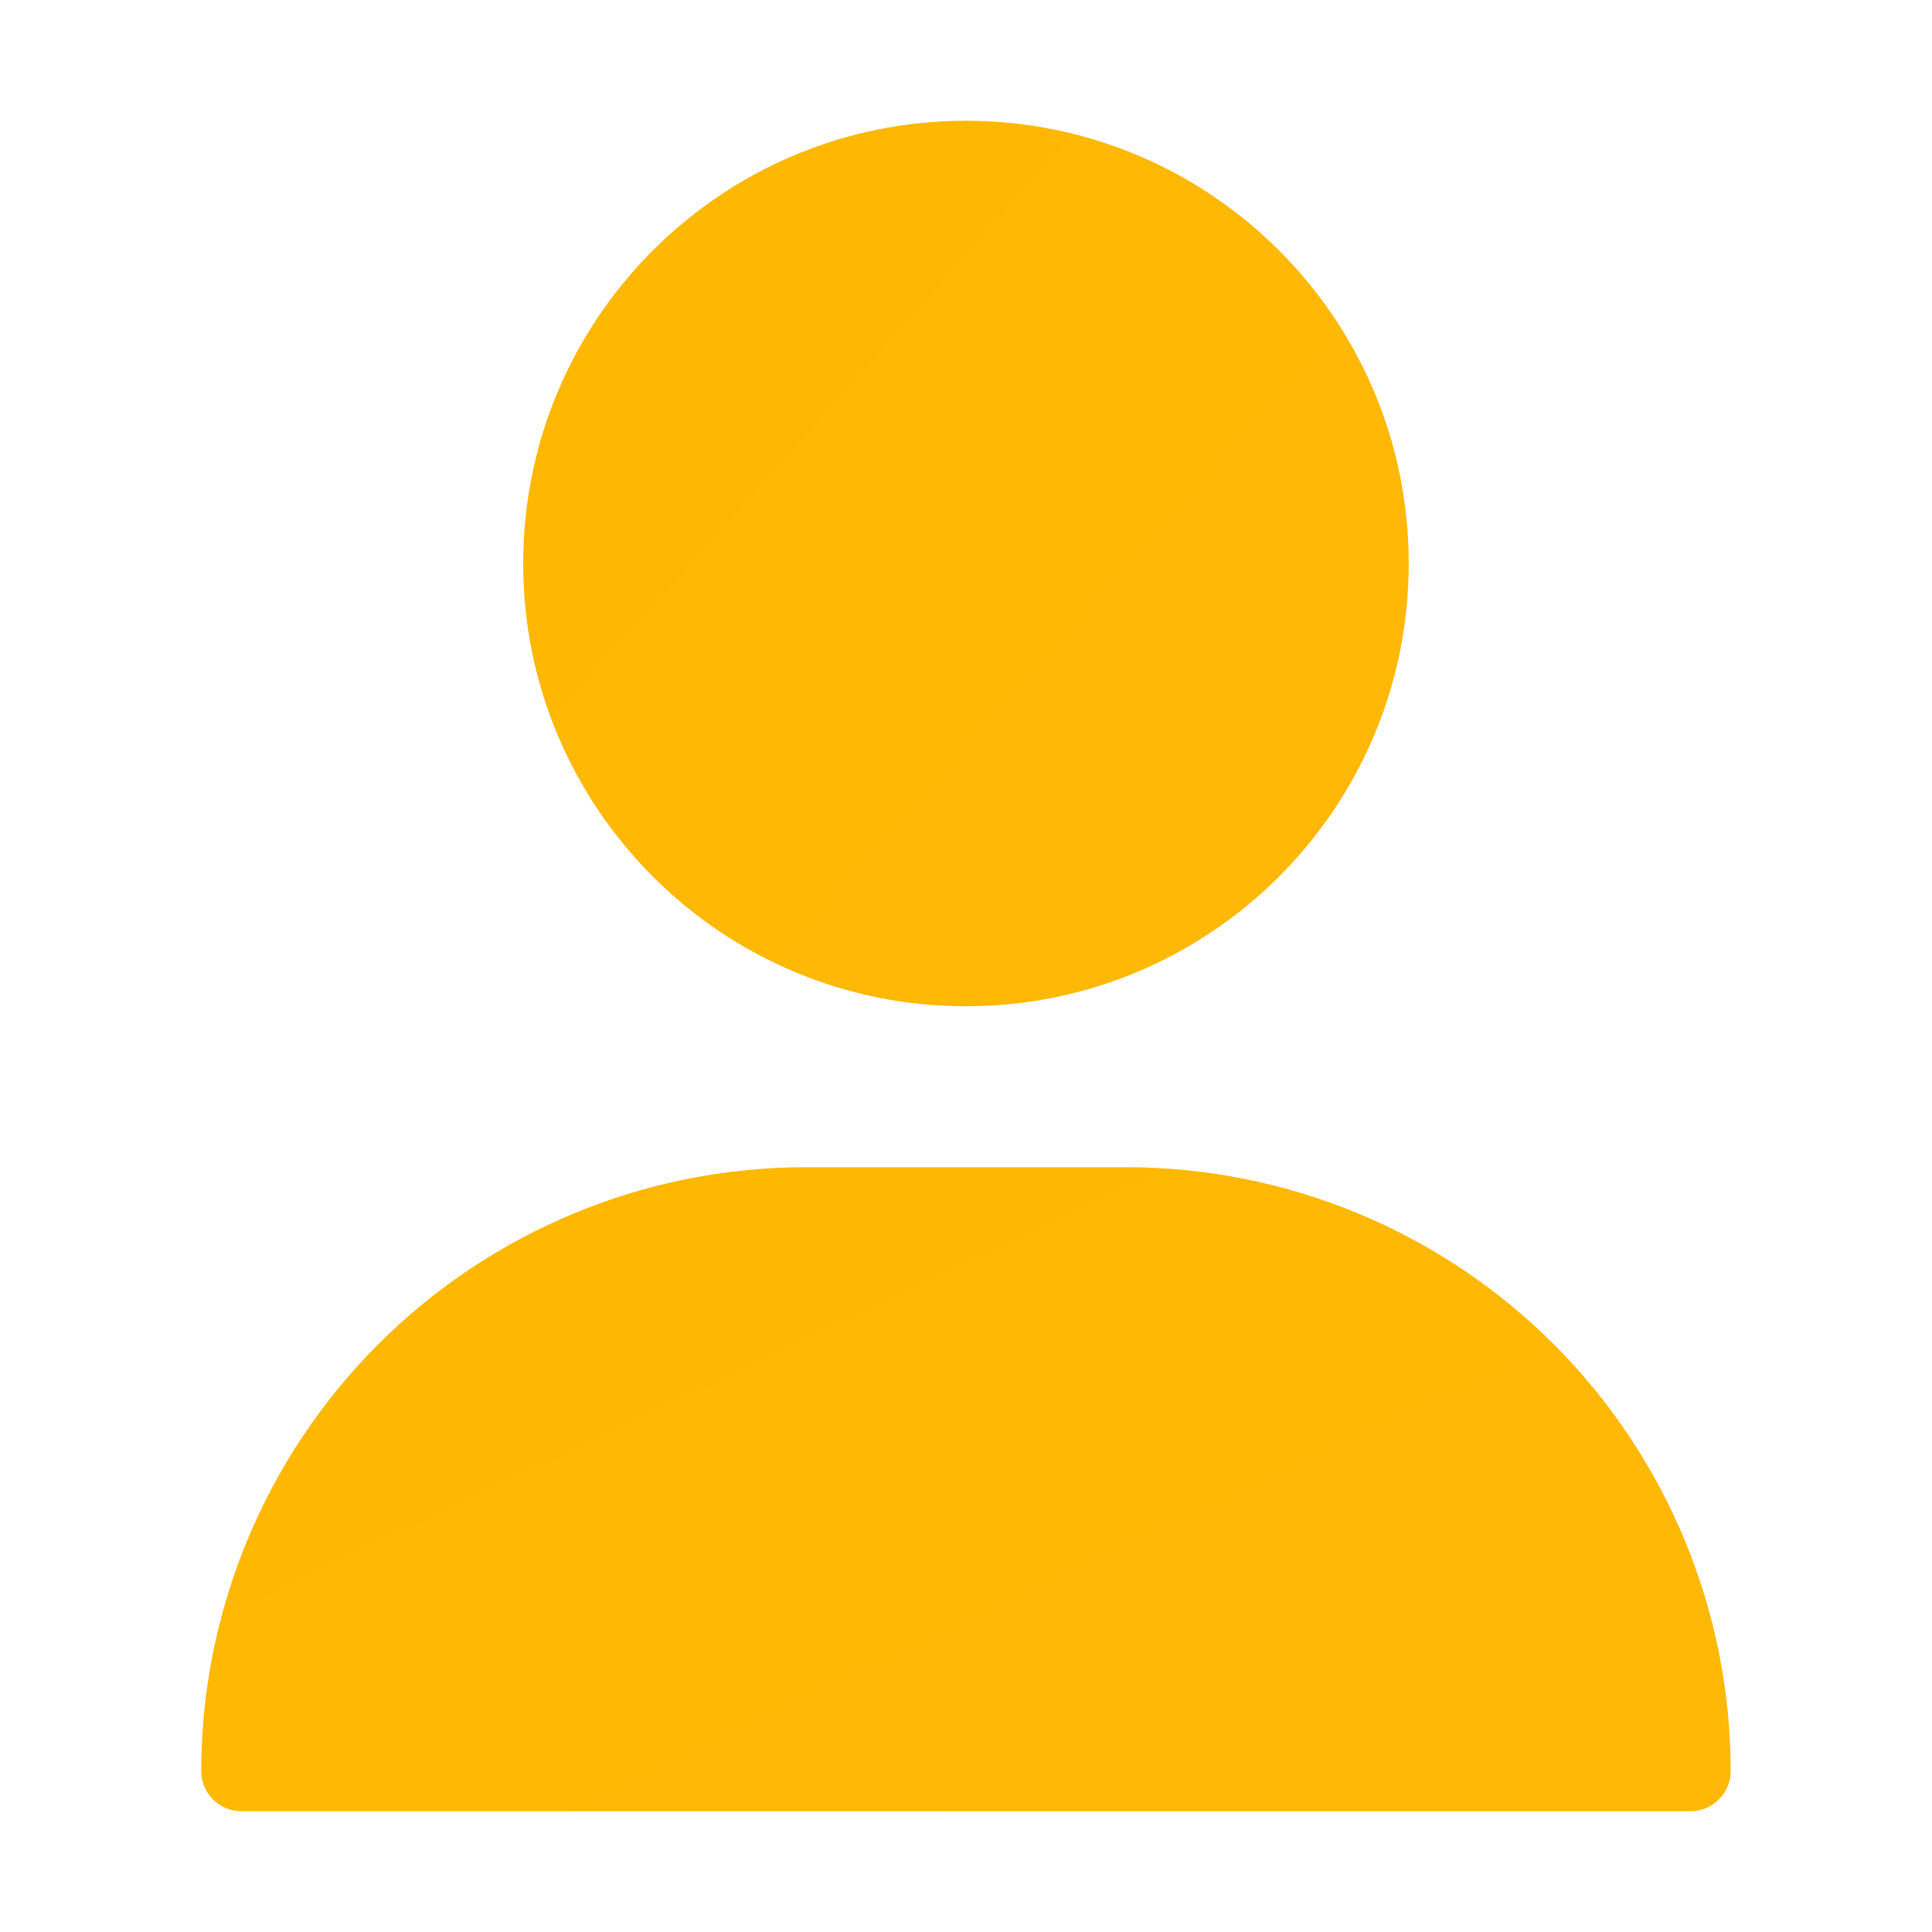 <svg width="20" height="20" viewBox="0 0 20 20" fill="none" xmlns="http://www.w3.org/2000/svg">
<path d="M11.666 12.083H8.333C6.676 12.085 5.087 12.744 3.916 13.915C2.744 15.087 2.085 16.676 2.083 18.333C2.083 18.444 2.127 18.549 2.205 18.628C2.283 18.706 2.389 18.75 2.5 18.75H17.5C17.61 18.75 17.716 18.706 17.794 18.628C17.872 18.549 17.916 18.444 17.916 18.333C17.915 16.676 17.256 15.087 16.084 13.915C14.912 12.744 13.323 12.085 11.666 12.083Z" fill="url(#paint0_linear_3927_81)"/>
<path d="M9.999 10.417C12.531 10.417 14.583 8.365 14.583 5.833C14.583 3.302 12.531 1.25 9.999 1.25C7.468 1.25 5.416 3.302 5.416 5.833C5.416 8.365 7.468 10.417 9.999 10.417Z" fill="url(#paint1_linear_3927_81)"/>
<defs>
<linearGradient id="paint0_linear_3927_81" x1="13.184" y1="18.062" x2="8.896" y2="8.992" gradientUnits="userSpaceOnUse">
<stop stop-color="#FFB806"/>
<stop offset="1" stop-color="#FFB800"/>
</linearGradient>
<linearGradient id="paint1_linear_3927_81" x1="11.843" y1="9.471" x2="4.265" y2="2.721" gradientUnits="userSpaceOnUse">
<stop stop-color="#FFB806"/>
<stop offset="1" stop-color="#FFB800"/>
</linearGradient>
</defs>
</svg>
